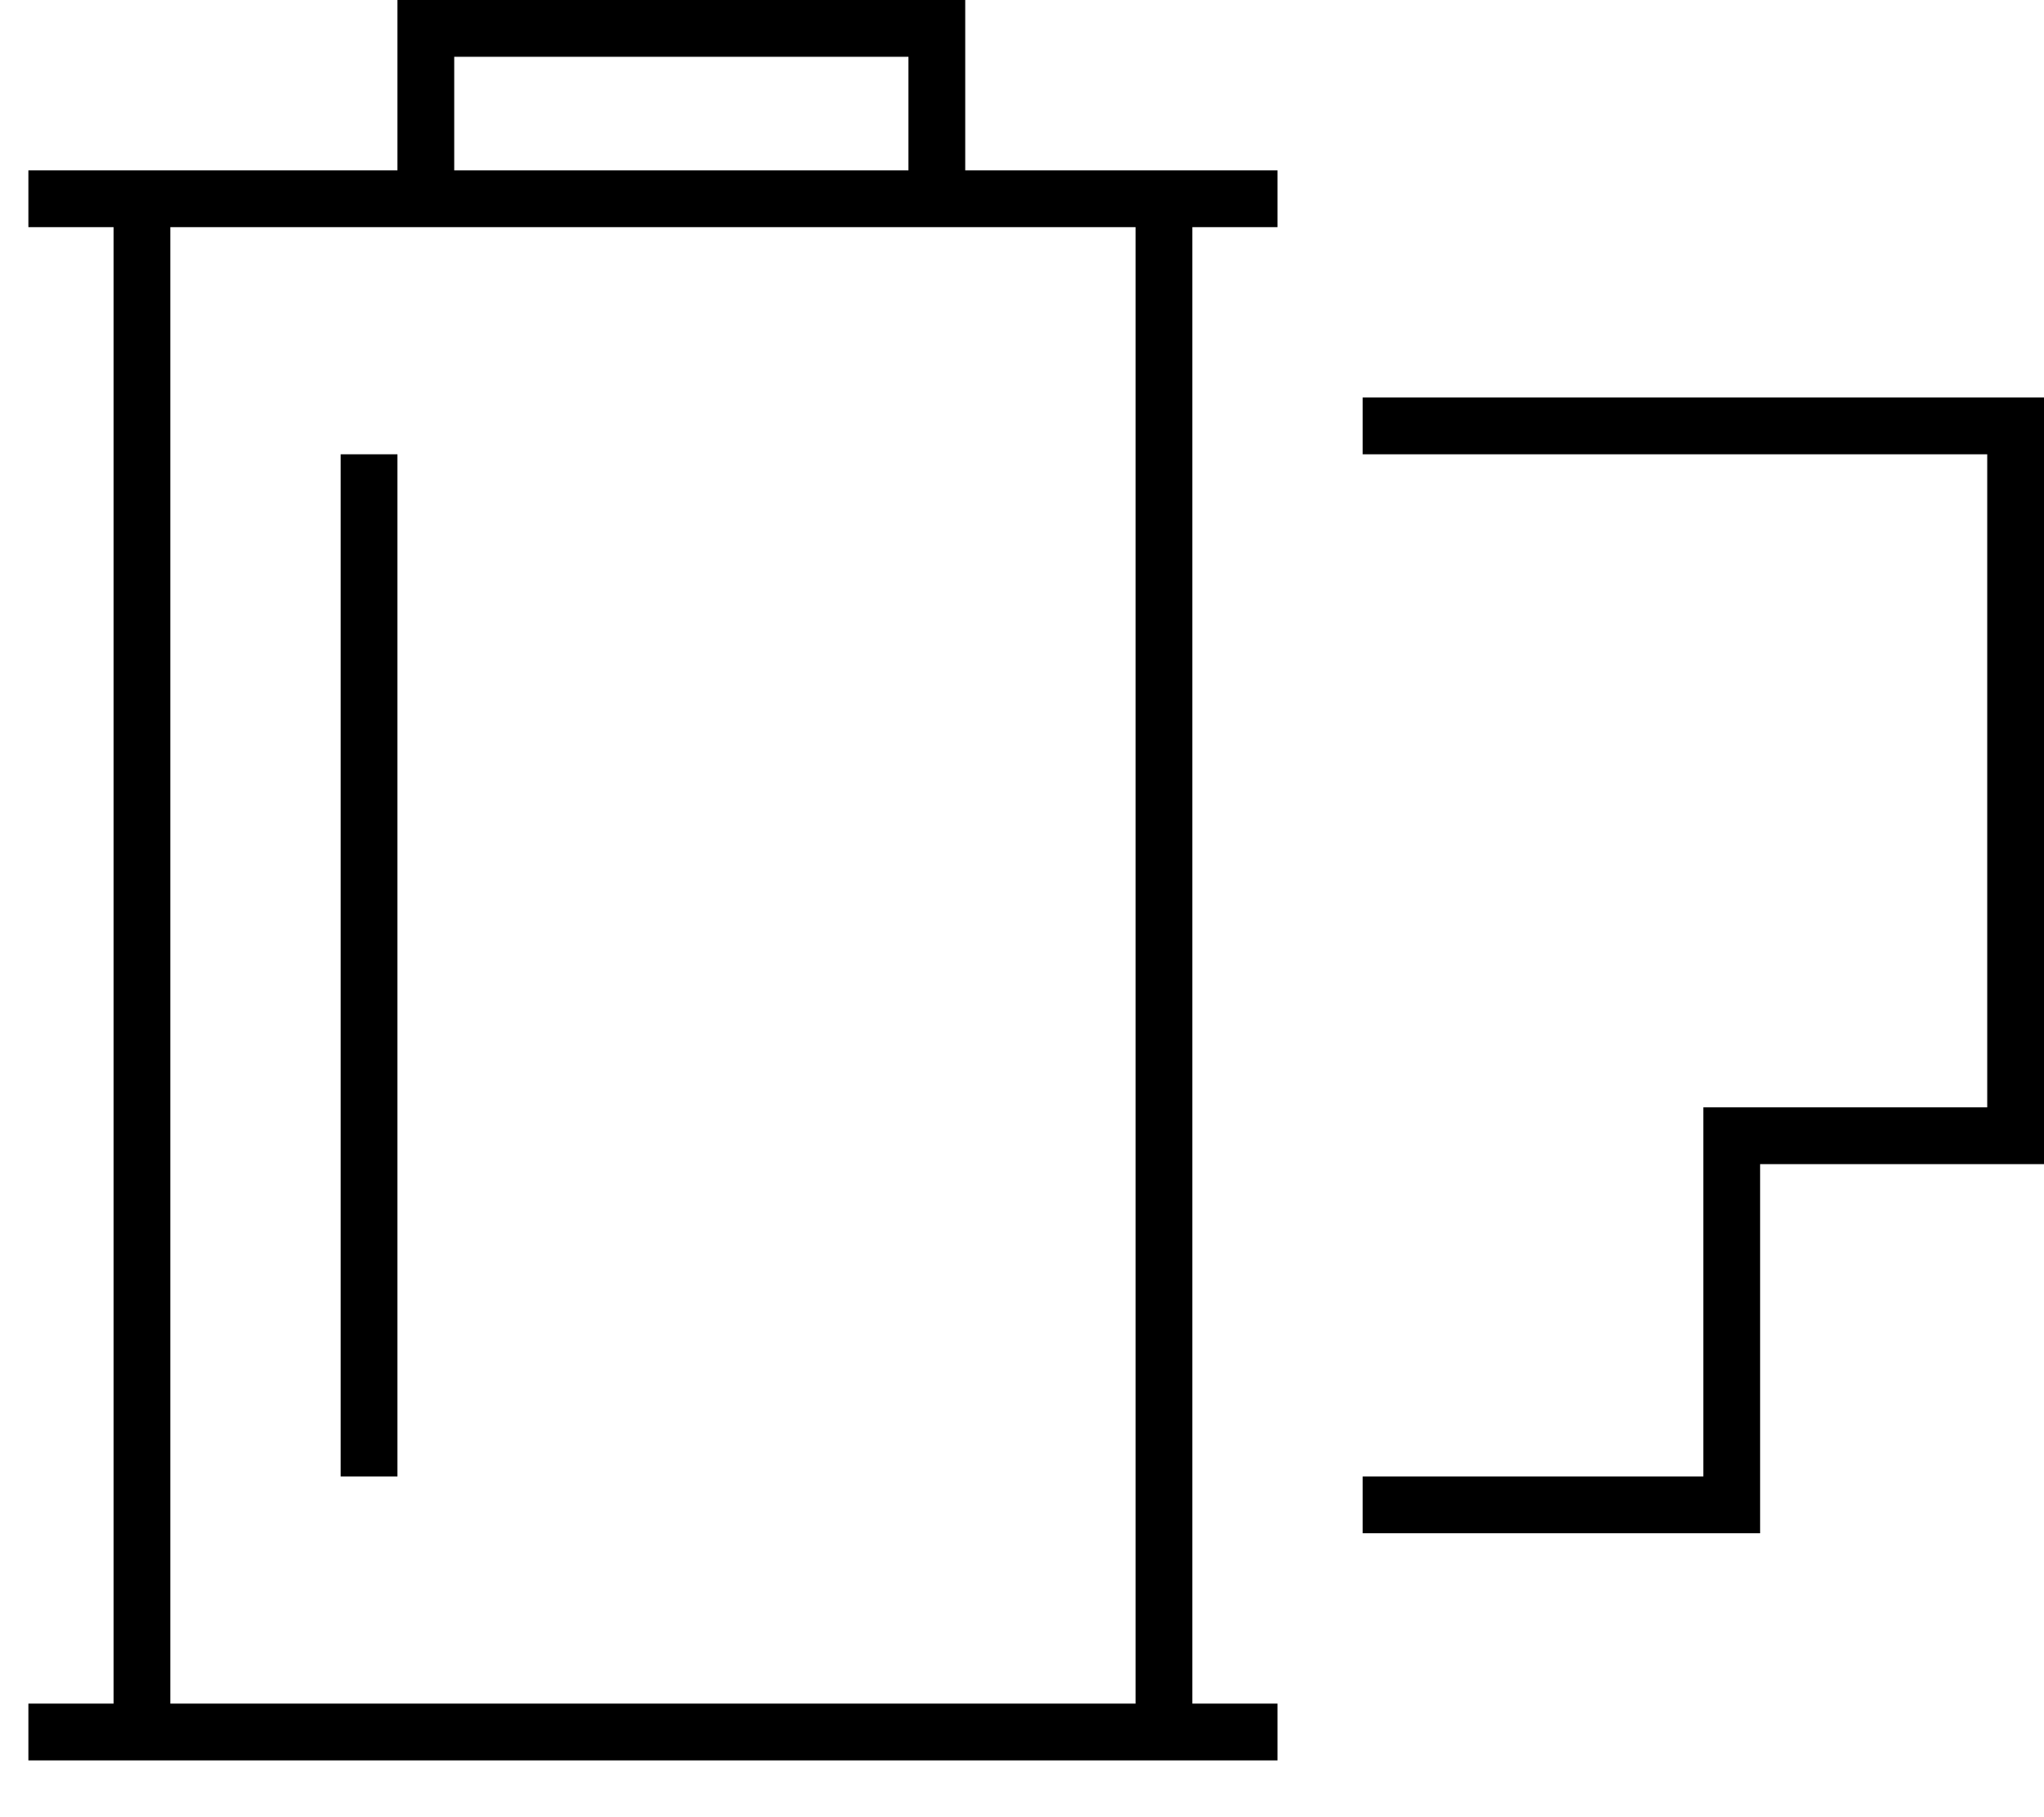 <svg fill="currentColor" xmlns="http://www.w3.org/2000/svg" viewBox="0 0 576 512"><!--! Font Awesome Pro 7.0.1 by @fontawesome - https://fontawesome.com License - https://fontawesome.com/license (Commercial License) Copyright 2025 Fonticons, Inc. --><path fill="currentColor" d="M48 64l272 0 0 416-272 0 0-416zM320 48l-48 0 0-48-160 0 0 48-104 0 0 16 24 0 0 416-24 0 0 16 352 0 0-16-24 0 0-416 24 0 0-16-40 0zM256 16l0 32-128 0 0-32 128 0zM112 128l-16 0 0 288 16 0 0-288zM488 432l8 0 0-104 80 0 0-216-192 0 0 16 176 0 0 184-80 0 0 104-96 0 0 16 104 0z"/></svg>